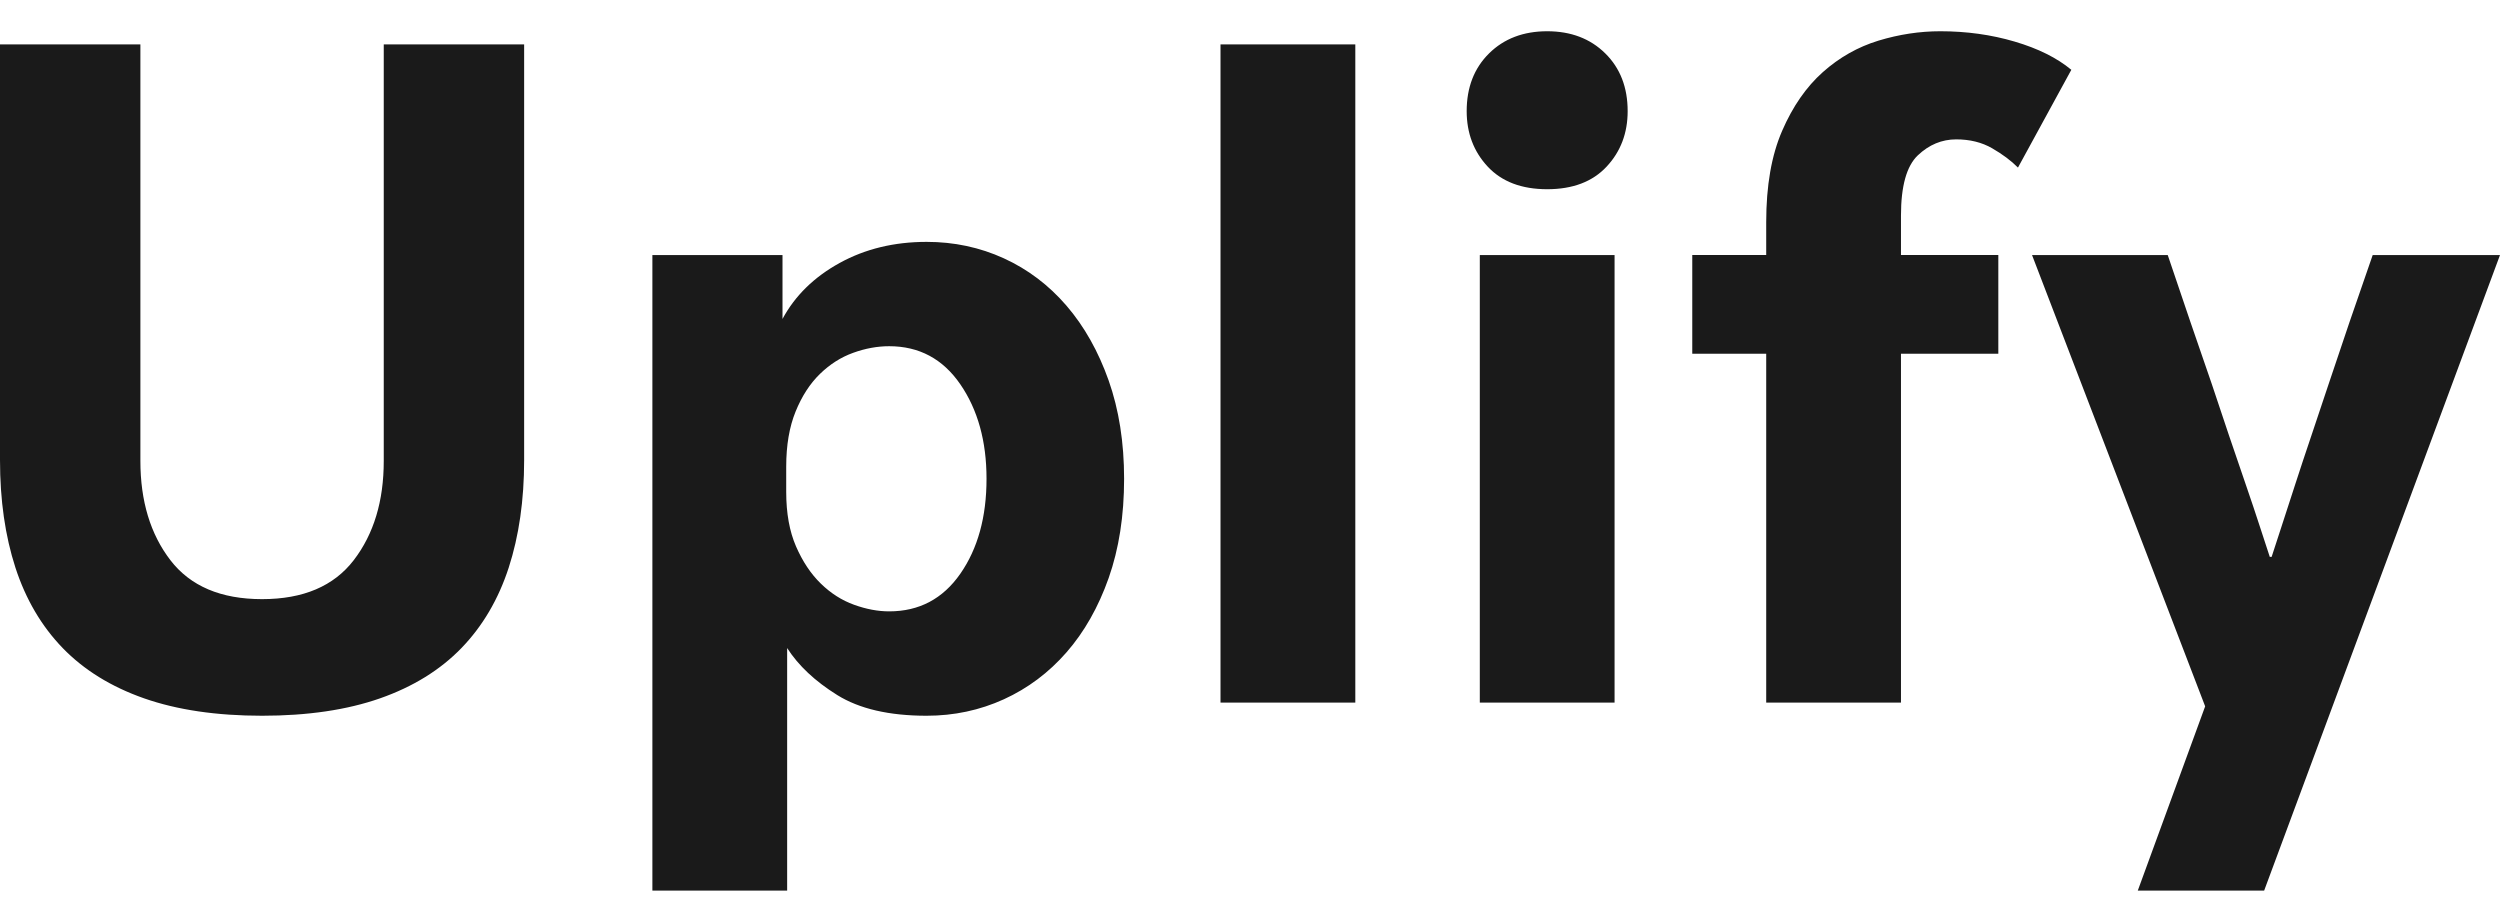 <svg width="64" height="23" viewBox="0 0 64 23" fill="none" xmlns="http://www.w3.org/2000/svg">
<path fill-rule="evenodd" clip-rule="evenodd" d="M6.709 18.323C7.875 18.323 8.882 18.174 9.728 17.878C10.575 17.581 11.27 17.151 11.813 16.59C12.356 16.028 12.759 15.342 13.023 14.532C13.286 13.721 13.418 12.803 13.418 11.776V1.137H9.824V11.8C9.824 12.827 9.568 13.673 9.057 14.339C8.546 15.005 7.763 15.338 6.709 15.338C5.655 15.338 4.872 15.005 4.361 14.339C3.85 13.673 3.594 12.827 3.594 11.8V1.137H0V11.776C0 12.803 0.132 13.721 0.395 14.532C0.659 15.342 1.062 16.028 1.605 16.59C2.149 17.151 2.843 17.581 3.69 17.878C4.537 18.174 5.543 18.323 6.709 18.323ZM23.721 18.323C22.763 18.323 22 18.146 21.433 17.793C20.866 17.44 20.439 17.039 20.151 16.59V22.8H16.701V6.529H20.032V8.165C20.351 7.572 20.838 7.094 21.493 6.733C22.148 6.372 22.891 6.192 23.721 6.192C24.424 6.192 25.083 6.332 25.698 6.613C26.313 6.894 26.849 7.299 27.304 7.828C27.759 8.358 28.118 8.996 28.382 9.742C28.645 10.488 28.777 11.326 28.777 12.257C28.777 13.204 28.645 14.05 28.382 14.797C28.118 15.543 27.759 16.177 27.304 16.698C26.849 17.22 26.313 17.621 25.698 17.902C25.083 18.182 24.424 18.323 23.721 18.323ZM20.127 12.594C20.127 13.14 20.211 13.605 20.379 13.99C20.547 14.375 20.758 14.692 21.014 14.941C21.27 15.19 21.553 15.37 21.864 15.482C22.176 15.595 22.476 15.651 22.763 15.651C23.53 15.651 24.137 15.33 24.584 14.688C25.031 14.046 25.255 13.236 25.255 12.257C25.255 11.294 25.031 10.488 24.584 9.838C24.137 9.188 23.53 8.863 22.763 8.863C22.46 8.863 22.152 8.919 21.841 9.032C21.529 9.144 21.245 9.325 20.99 9.573C20.734 9.822 20.527 10.143 20.367 10.536C20.207 10.929 20.127 11.399 20.127 11.944V12.594ZM31.245 1.137V17.986H34.696V1.137H31.245ZM37.547 2.846C37.547 3.407 37.727 3.881 38.086 4.266C38.446 4.651 38.953 4.844 39.608 4.844C40.263 4.844 40.77 4.651 41.129 4.266C41.489 3.881 41.668 3.407 41.668 2.846C41.668 2.236 41.477 1.743 41.093 1.365C40.71 0.988 40.215 0.8 39.608 0.8C39.001 0.8 38.505 0.988 38.122 1.365C37.739 1.743 37.547 2.236 37.547 2.846ZM37.883 6.529V17.986H41.333V6.529H37.883ZM43.322 6.528H45.215V5.686C45.215 4.755 45.35 3.977 45.622 3.351C45.893 2.725 46.241 2.224 46.664 1.847C47.087 1.47 47.563 1.201 48.09 1.04C48.617 0.88 49.144 0.8 49.671 0.8C50.342 0.8 50.977 0.888 51.576 1.065C52.175 1.241 52.658 1.482 53.026 1.787L51.66 4.29C51.484 4.113 51.265 3.949 51.001 3.797C50.737 3.644 50.43 3.568 50.079 3.568C49.711 3.568 49.384 3.704 49.096 3.977C48.809 4.25 48.665 4.763 48.665 5.518V6.528H51.157V9.056H48.665V17.986H45.215V9.056H43.322V6.528ZM54.727 22.8L56.452 18.082L52.02 6.529H55.494C55.893 7.716 56.269 8.815 56.62 9.826C56.764 10.259 56.912 10.701 57.063 11.15C57.215 11.599 57.359 12.021 57.495 12.414C57.63 12.807 57.75 13.164 57.854 13.485C57.958 13.806 58.042 14.062 58.106 14.255H58.154C58.218 14.062 58.301 13.806 58.405 13.485C58.509 13.164 58.625 12.807 58.753 12.414C58.88 12.021 59.02 11.599 59.172 11.15C59.324 10.701 59.471 10.259 59.615 9.826C59.951 8.815 60.326 7.716 60.741 6.529H64L57.962 22.8H54.727Z" fill="#1A1A1A"/>
</svg>
